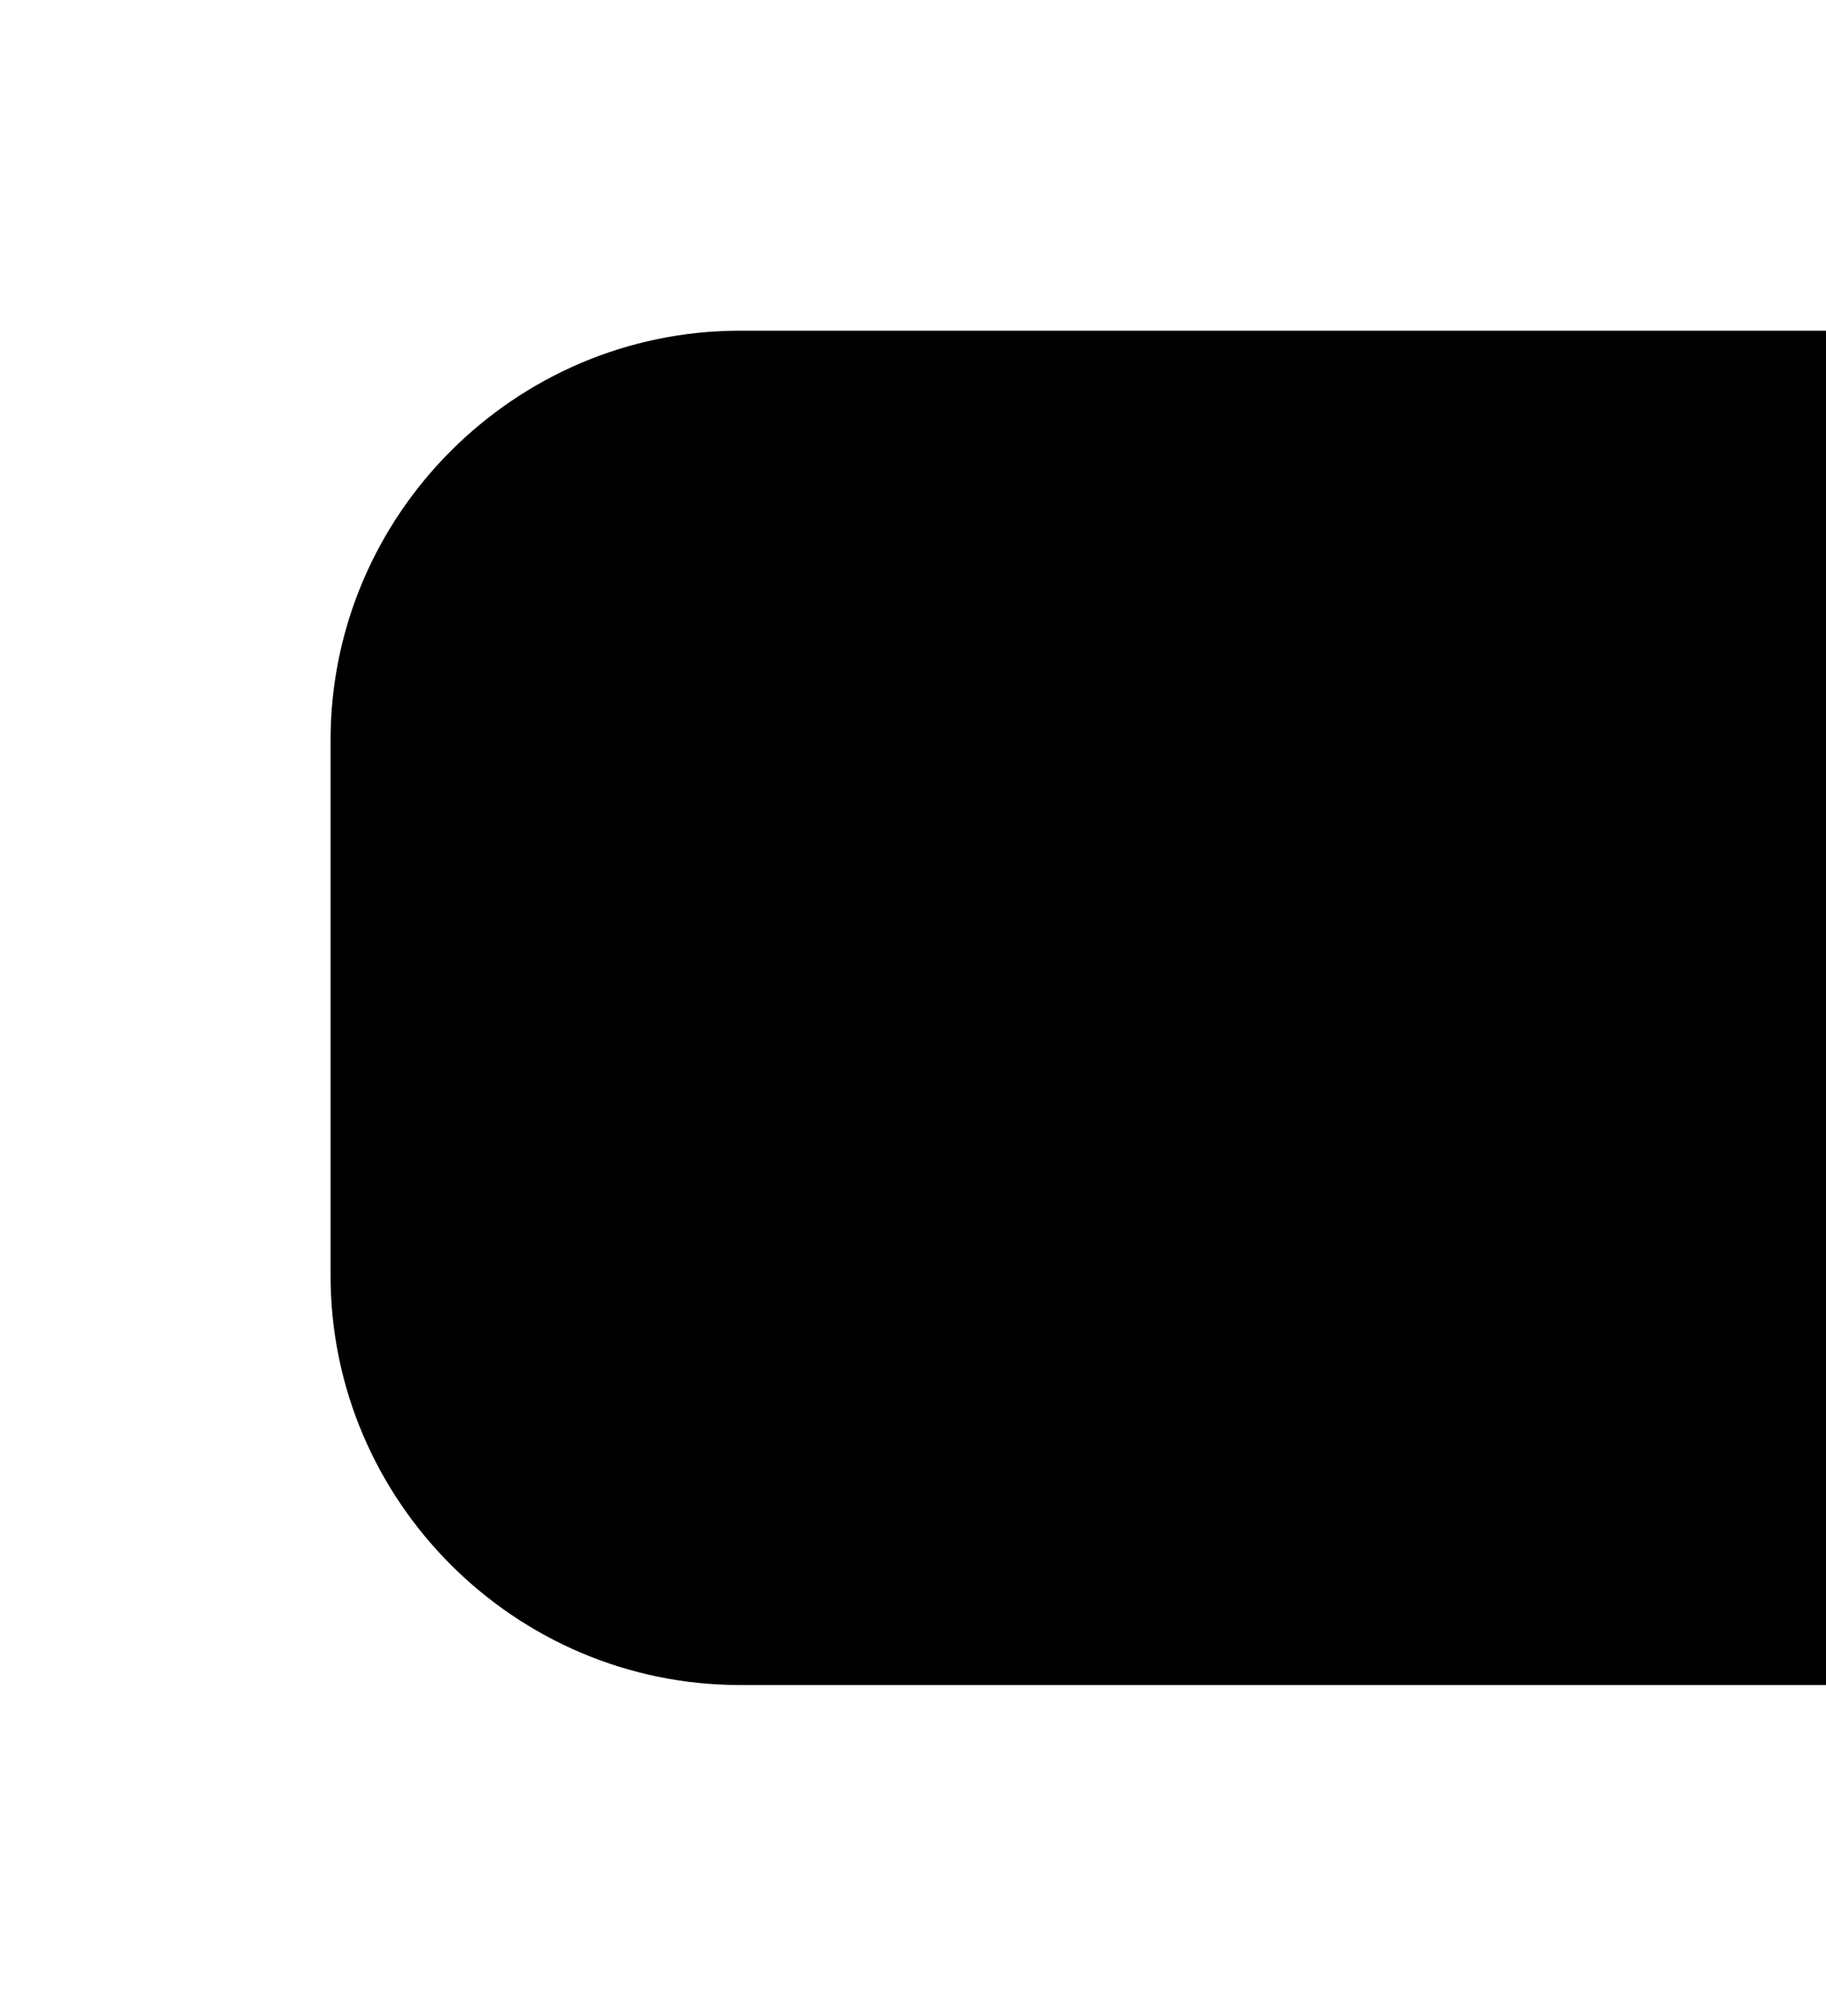 <?xml version="1.0" encoding="utf-8"?>
<!-- Generator: Adobe Illustrator 16.0.0, SVG Export Plug-In . SVG Version: 6.00 Build 0)  -->
<!DOCTYPE svg PUBLIC "-//W3C//DTD SVG 1.1//EN" "http://www.w3.org/Graphics/SVG/1.1/DTD/svg11.dtd">
<svg version="1.1" id="Layer_2" xmlns="http://www.w3.org/2000/svg" xmlns:xlink="http://www.w3.org/1999/xlink" x="0px" y="0px"
	 width="116px" height="128px" viewBox="0 0 116 128" enable-background="new 0 0 116 128" xml:space="preserve">
<path d="M116,21v86H47c-14.3,0-26-11.7-26-26V47c0-14.3,11.7-26,26-26H116z"/>
</svg>
